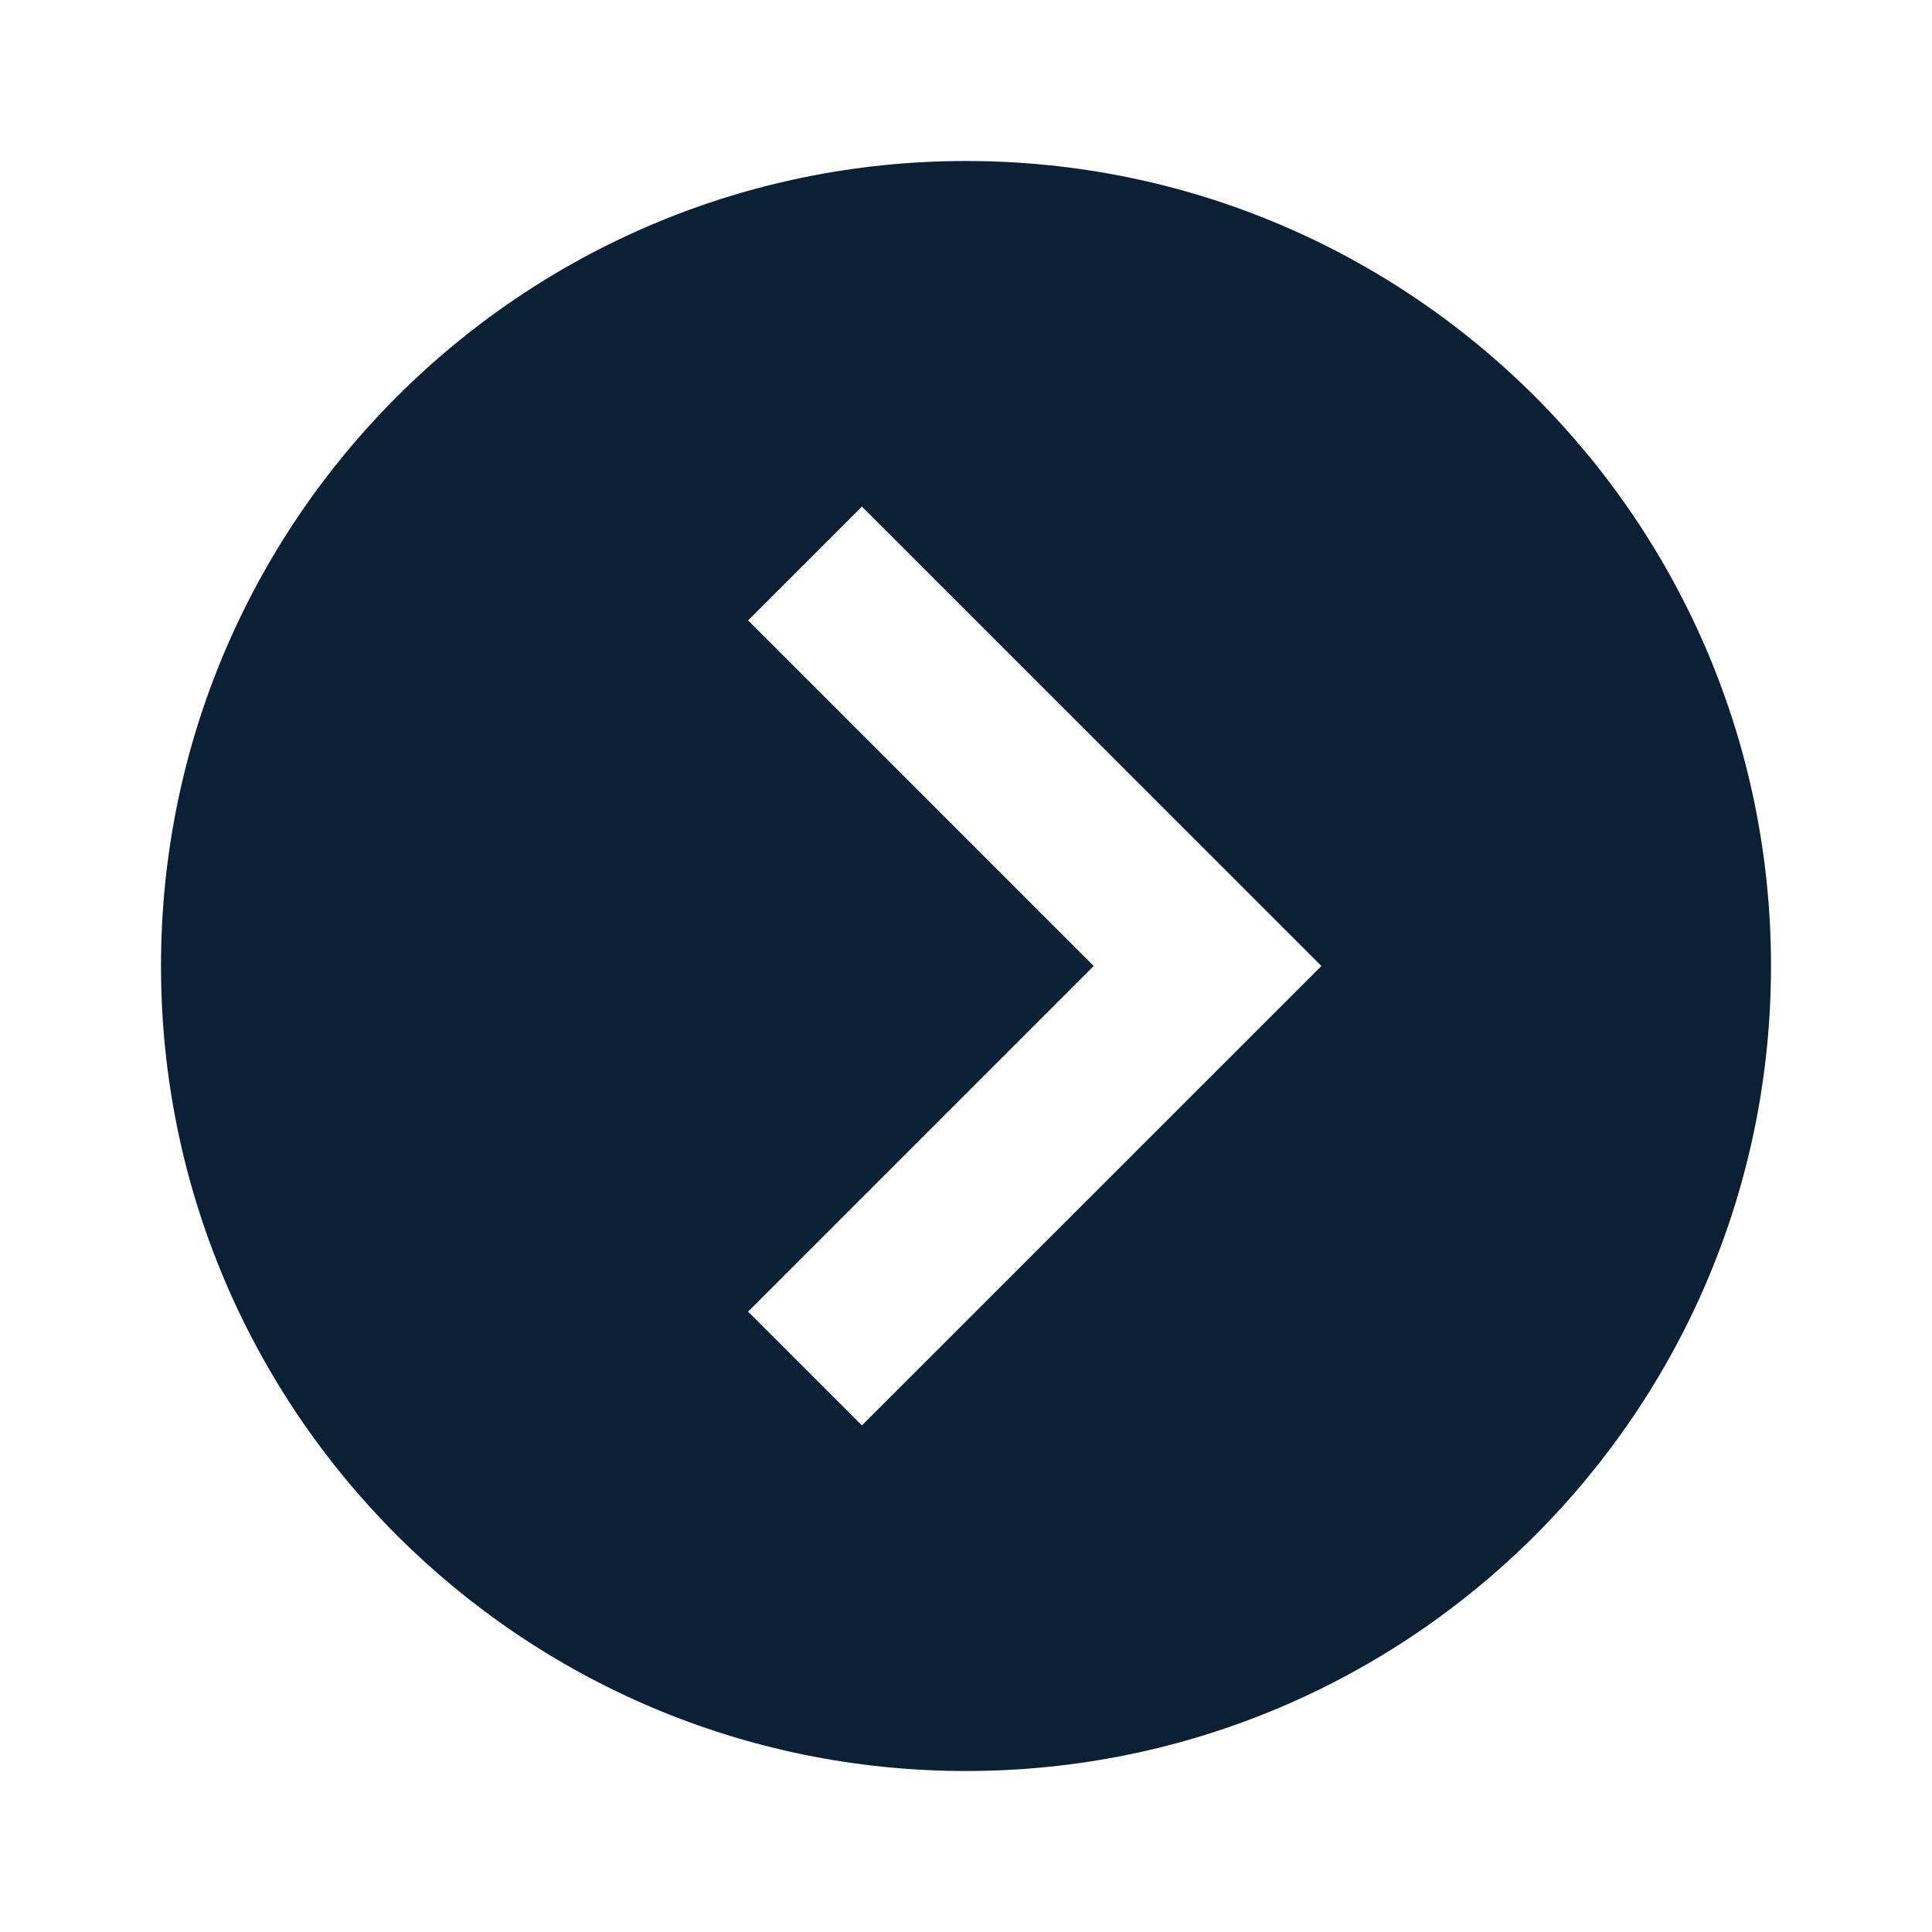 <svg width="24" height="24" viewBox="0 0 24 24" fill="none" xmlns="http://www.w3.org/2000/svg">
<path fill-rule="evenodd" clip-rule="evenodd" d="M12 2C17.523 2 22 6.477 22 12C22 17.523 17.523 22 12 22C6.477 22 2 17.523 2 12C2 6.477 6.477 2 12 2ZM16.415 12L10.707 17.707L9.293 16.293L13.586 12L9.293 7.707L10.707 6.293L16.415 12Z" fill="#0B1F35"/>
</svg>
